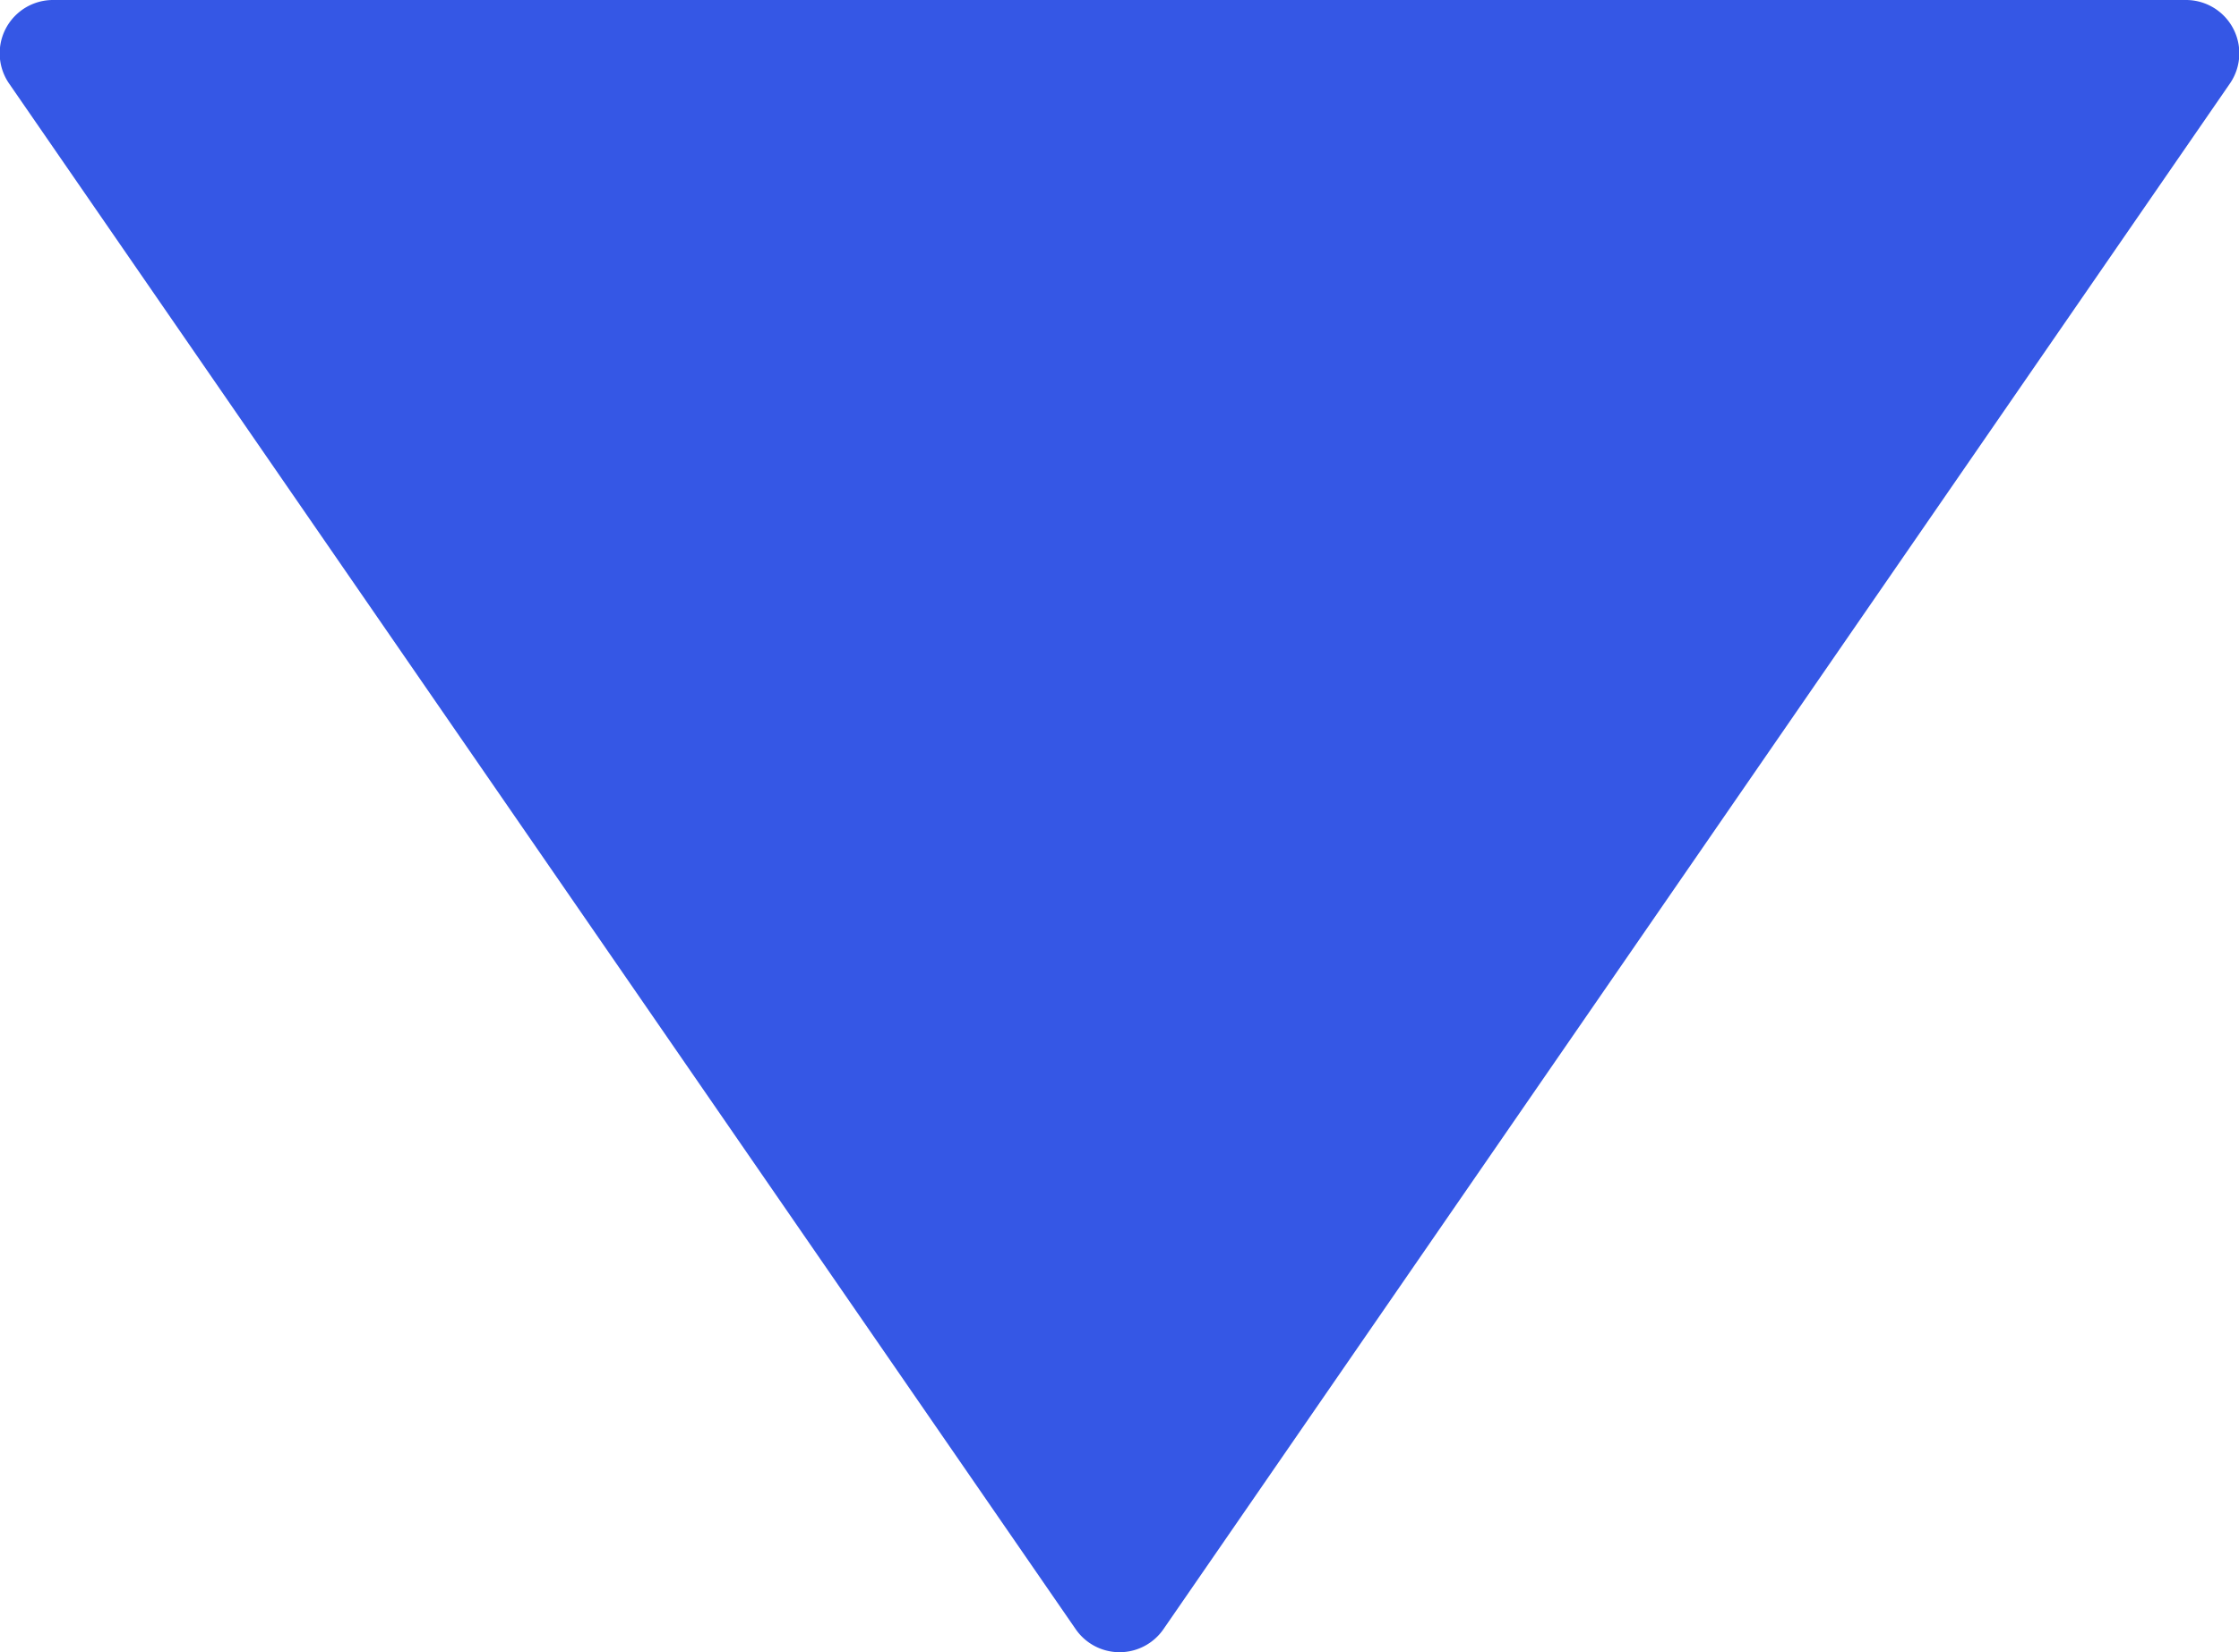 <svg xmlns="http://www.w3.org/2000/svg" className="dropdown__icon" width="16" height="11.81" viewBox="0 0 16 11.81"><path d="M17.145,7.686,6.1.067a.381.381,0,0,0-.6.314V15.619a.381.381,0,0,0,.6.314L17.145,8.313a.381.381,0,0,0,0-.627Z" transform="translate(16 -5.5) rotate(90)" fill="#3557e5"/></svg>